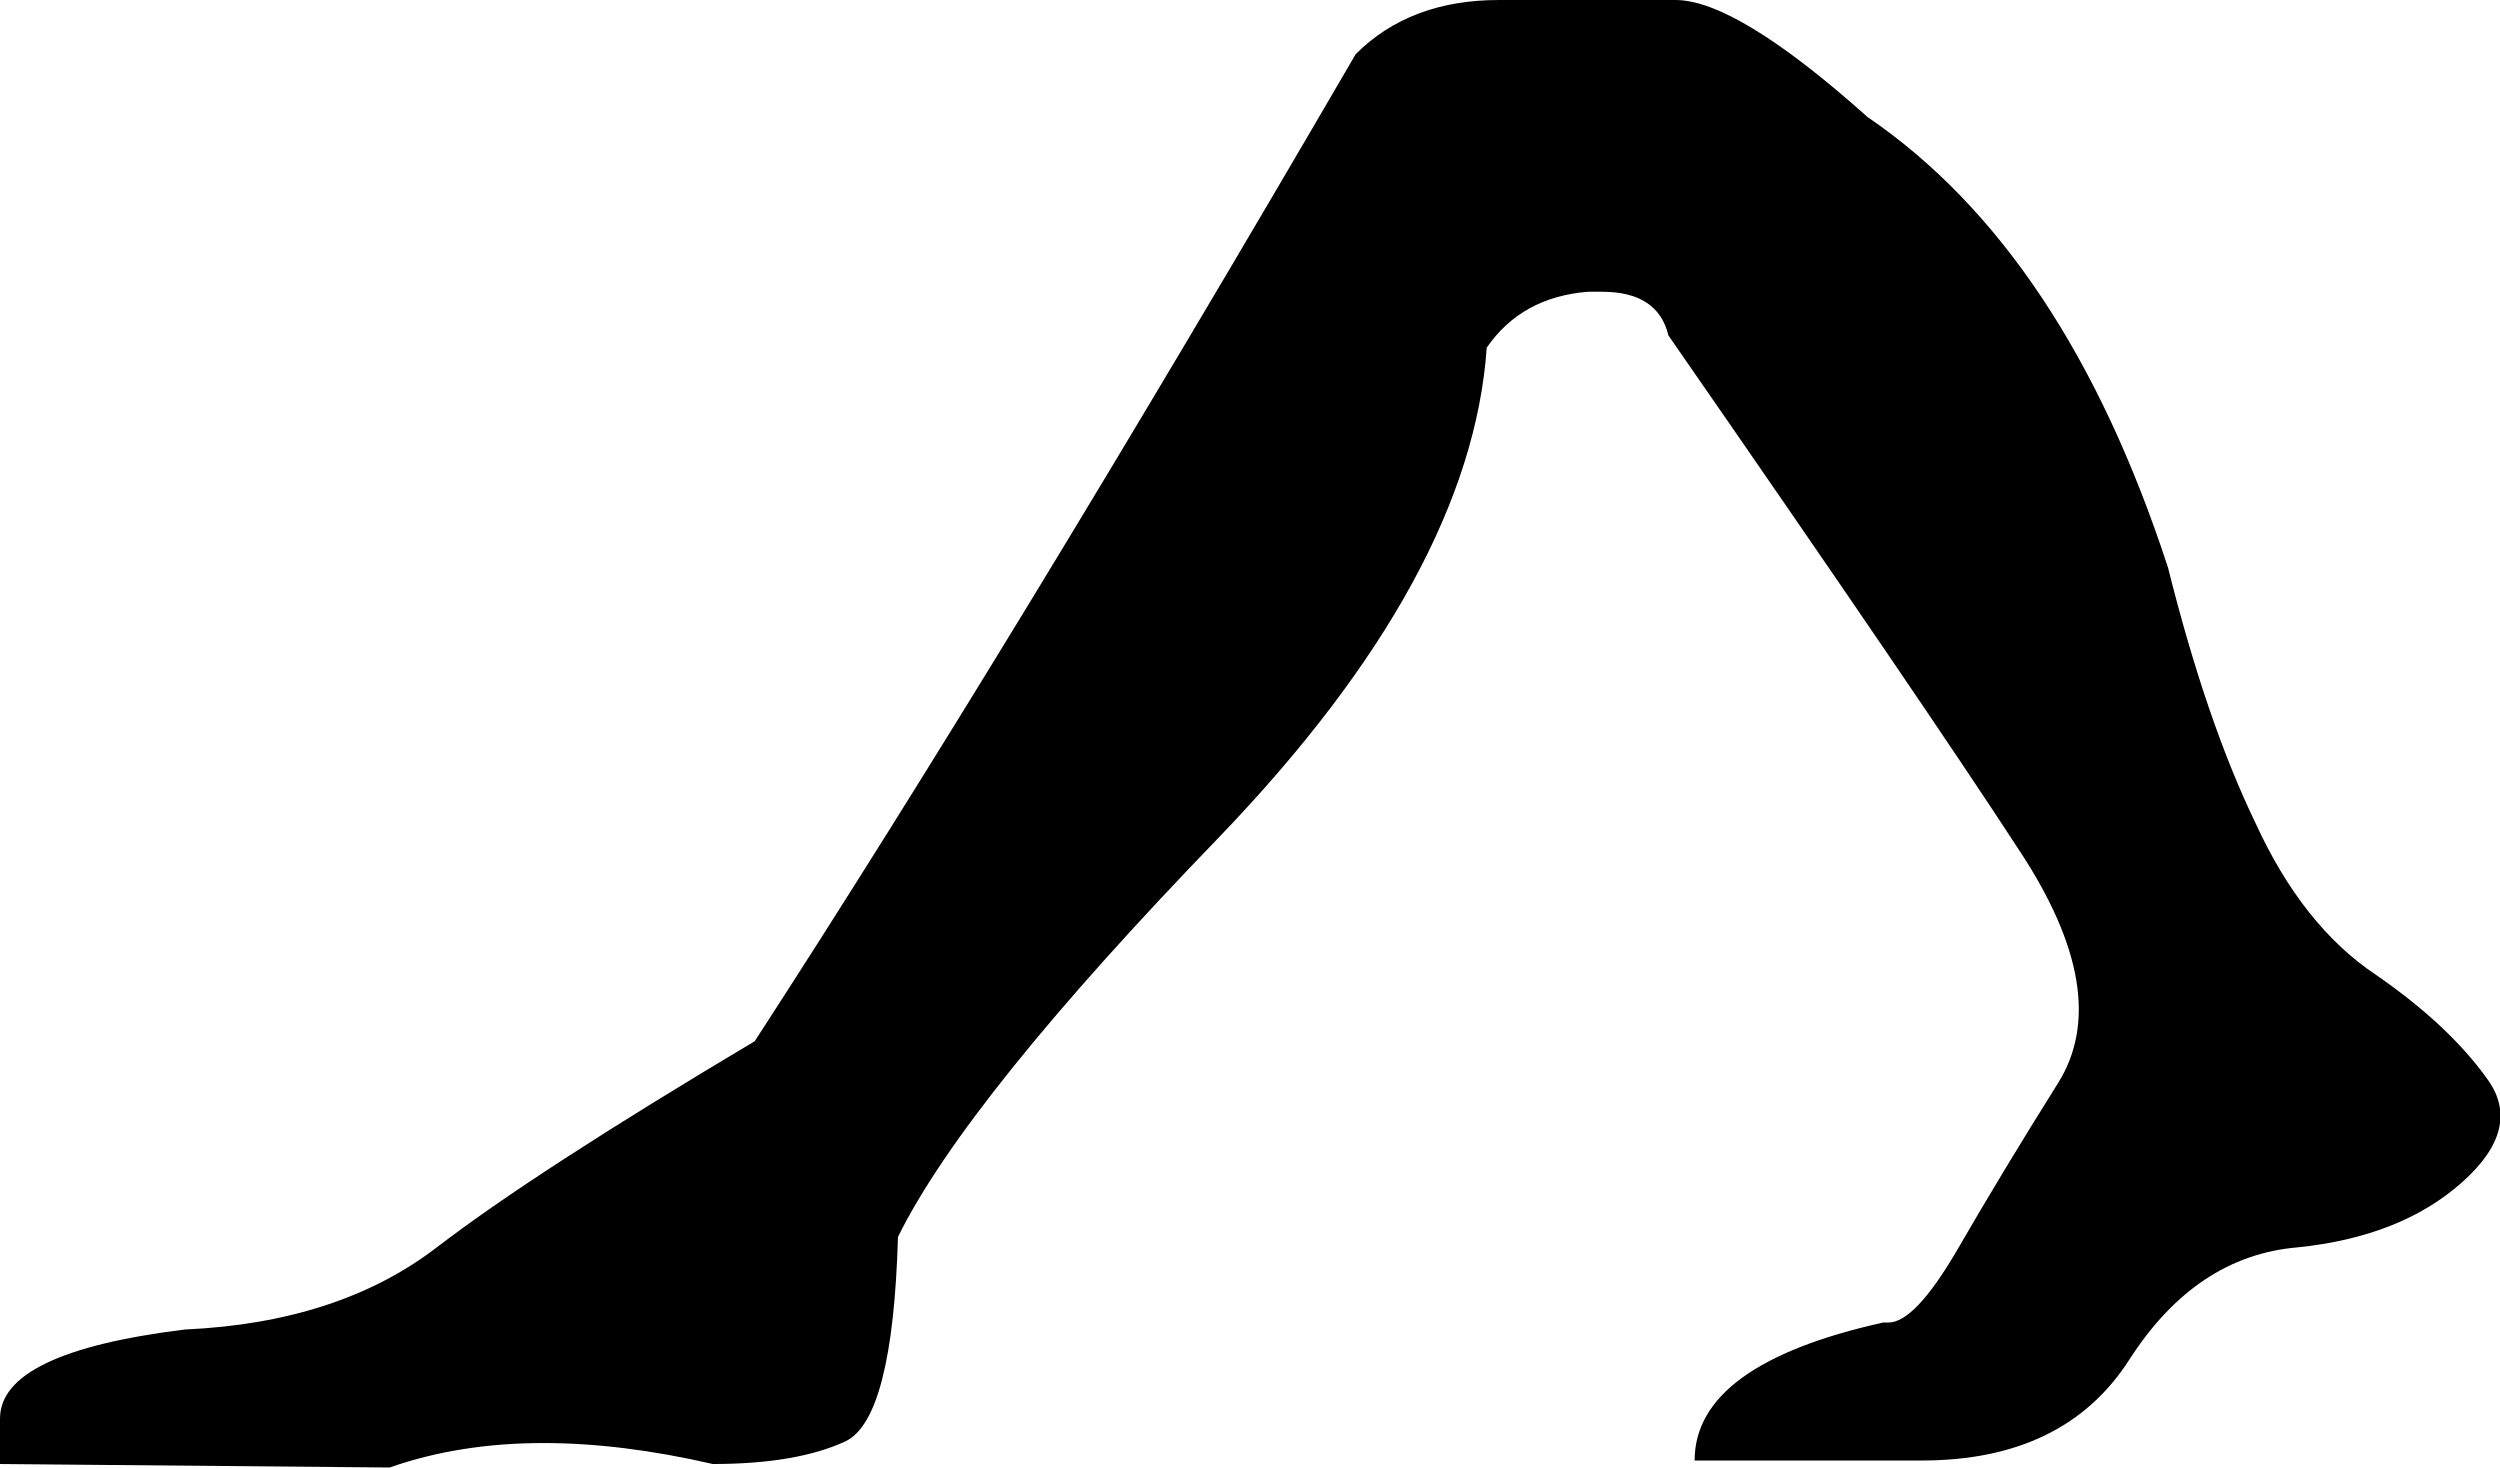 <?xml version='1.0' encoding ='UTF-8' standalone='yes'?>
<svg width='14.31' height='8.4' xmlns='http://www.w3.org/2000/svg' xmlns:xlink='http://www.w3.org/1999/xlink' >
<path style='fill:black; stroke:none' d=' M 8.58 0  Q 8.07 0 7.76 0.31  Q 5.78 3.71 4.32 5.96  Q 3.06 6.71 2.5 7.14  Q 1.94 7.57 1.06 7.61  Q 0 7.74 0 8.12  L 0 8.38  L 2.23 8.4  Q 2.63 8.26 3.11 8.26  Q 3.56 8.26 4.08 8.38  Q 4.56 8.38 4.84 8.25  Q 5.11 8.12 5.14 7.08  Q 5.53 6.29 6.98 4.79  Q 8.42 3.29 8.51 1.99  Q 8.71 1.7 9.09 1.67  Q 9.13 1.67 9.17 1.67  Q 9.49 1.67 9.55 1.92  Q 11.02 4.04 11.56 4.87  Q 12.1 5.69 11.78 6.2  Q 11.46 6.71 11.2 7.16  Q 10.96 7.57 10.81 7.57  Q 10.79 7.57 10.78 7.57  Q 9.7 7.81 9.7 8.36  L 11 8.36  Q 11.82 8.36 12.19 7.78  Q 12.57 7.19 13.15 7.14  Q 13.74 7.08 14.09 6.77  Q 14.44 6.46 14.24 6.18  Q 14.02 5.87 13.6 5.58  Q 13.18 5.3 12.91 4.71  Q 12.63 4.13 12.41 3.25  Q 11.82 1.44 10.69 0.67  Q 9.94 0 9.59 0  L 8.71 0  Q 8.64 0 8.58 0  Z '/></svg>
